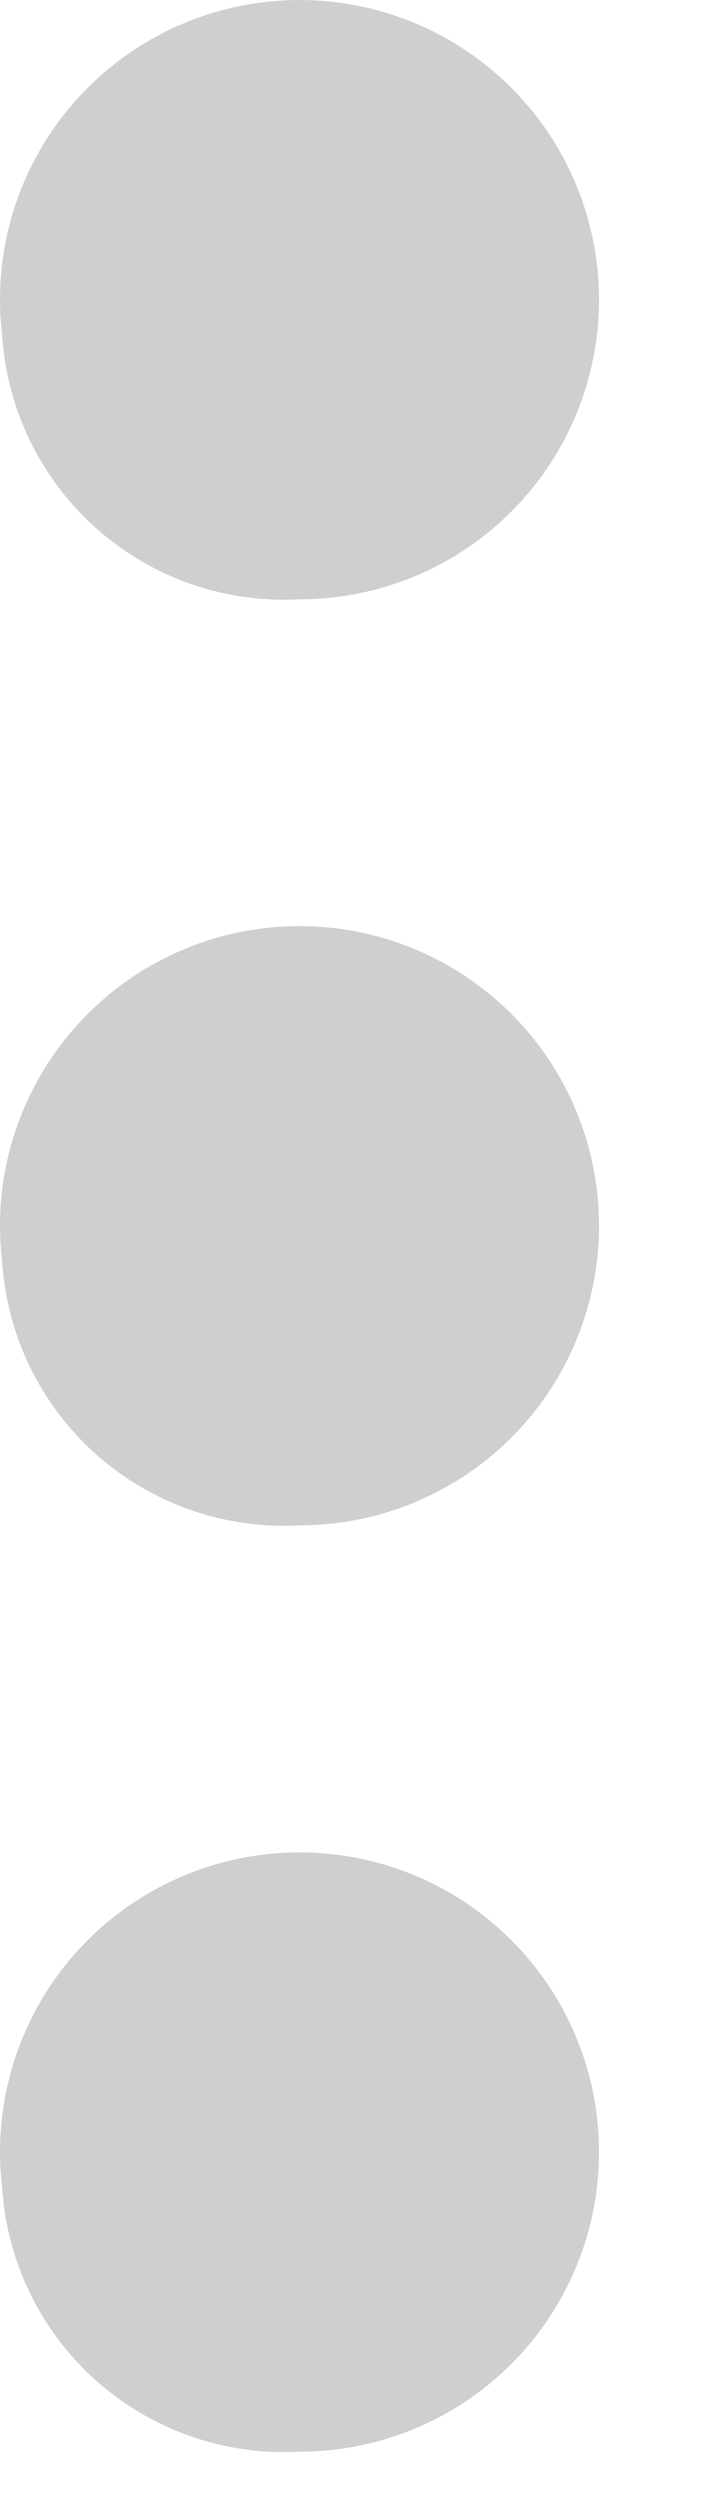 <svg width="6" height="21" viewBox="0 0 6 21" fill="none" xmlns="http://www.w3.org/2000/svg">
<path d="M0.018 18.374C-0.043 17.867 0.053 17.354 0.291 16.902C0.529 16.451 0.899 16.082 1.352 15.846C1.804 15.61 2.318 15.517 2.824 15.579C3.331 15.641 3.807 15.856 4.188 16.195C4.57 16.534 4.84 16.981 4.961 17.477C5.083 17.972 5.051 18.493 4.87 18.971C4.689 19.448 4.367 19.859 3.947 20.149C3.527 20.439 3.028 20.594 2.518 20.594C1.892 20.629 1.279 20.415 0.81 19.999C0.342 19.583 0.057 18.999 0.018 18.374ZM0.018 10.594C-0.043 10.087 0.052 9.574 0.291 9.122C0.529 8.671 0.898 8.302 1.351 8.066C1.803 7.829 2.317 7.736 2.823 7.798C3.33 7.86 3.806 8.075 4.188 8.414C4.57 8.752 4.839 9.199 4.961 9.695C5.083 10.191 5.051 10.712 4.87 11.189C4.689 11.667 4.367 12.078 3.947 12.367C3.527 12.658 3.028 12.813 2.518 12.813C1.892 12.848 1.279 12.634 0.81 12.219C0.342 11.803 0.057 11.219 0.018 10.594ZM0.018 2.814C-0.043 2.307 0.053 1.794 0.291 1.342C0.529 0.891 0.899 0.523 1.352 0.286C1.804 0.05 2.318 -0.043 2.824 0.019C3.331 0.081 3.807 0.296 4.188 0.635C4.57 0.974 4.84 1.421 4.961 1.917C5.083 2.412 5.051 2.933 4.87 3.411C4.689 3.888 4.367 4.299 3.947 4.589C3.527 4.879 3.028 5.034 2.518 5.034C1.892 5.069 1.278 4.855 0.81 4.439C0.342 4.023 0.057 3.439 0.018 2.814Z" fill="#CFCFCF"/>
</svg>
